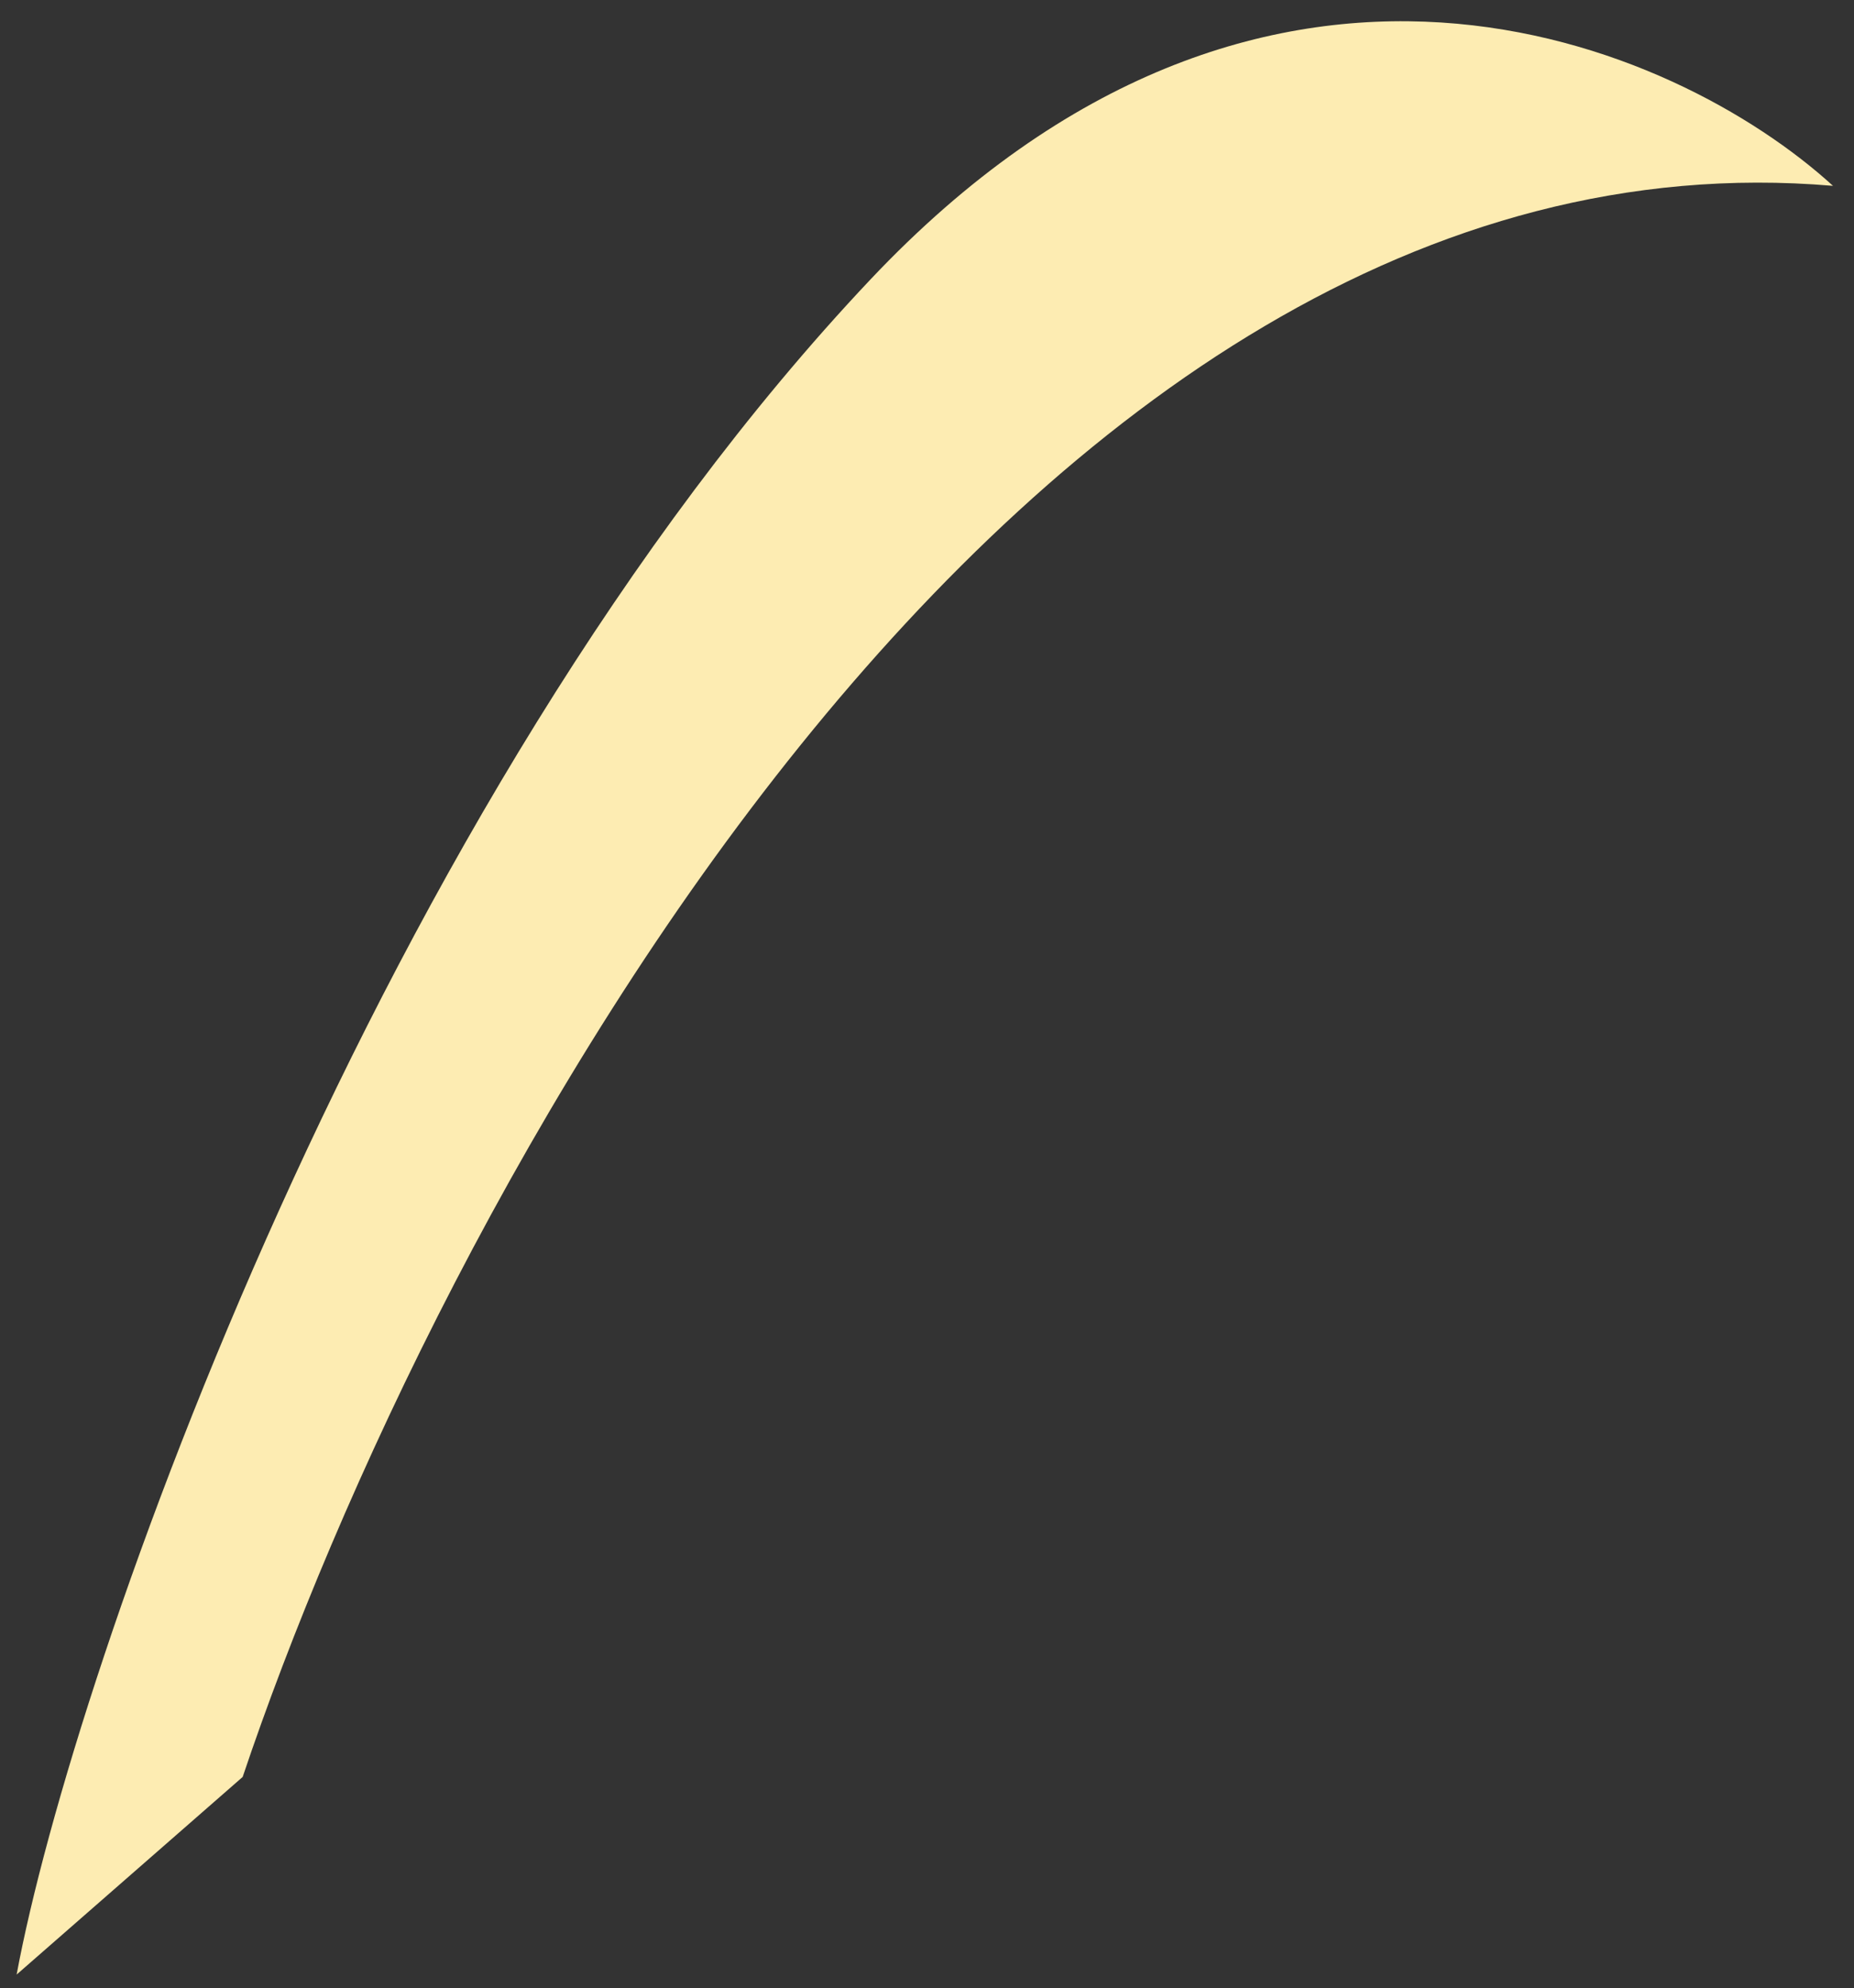 <svg width="69" height="74" viewBox="0 0 69 74" fill="none" xmlns="http://www.w3.org/2000/svg">
<rect x="0" y="0" width="69" height="74" fill="#333333" stroke="none"/>
<path d="M32.393 10.405C47.07 -5.144 62.392 1.601 68.218 6.917C37.661 4.305 16.028 45.311 9.031 66.14L0.619 73.496C2.718 62.154 14.047 29.842 32.393 10.405Z" fill="#FDECB2"/>
</svg>
